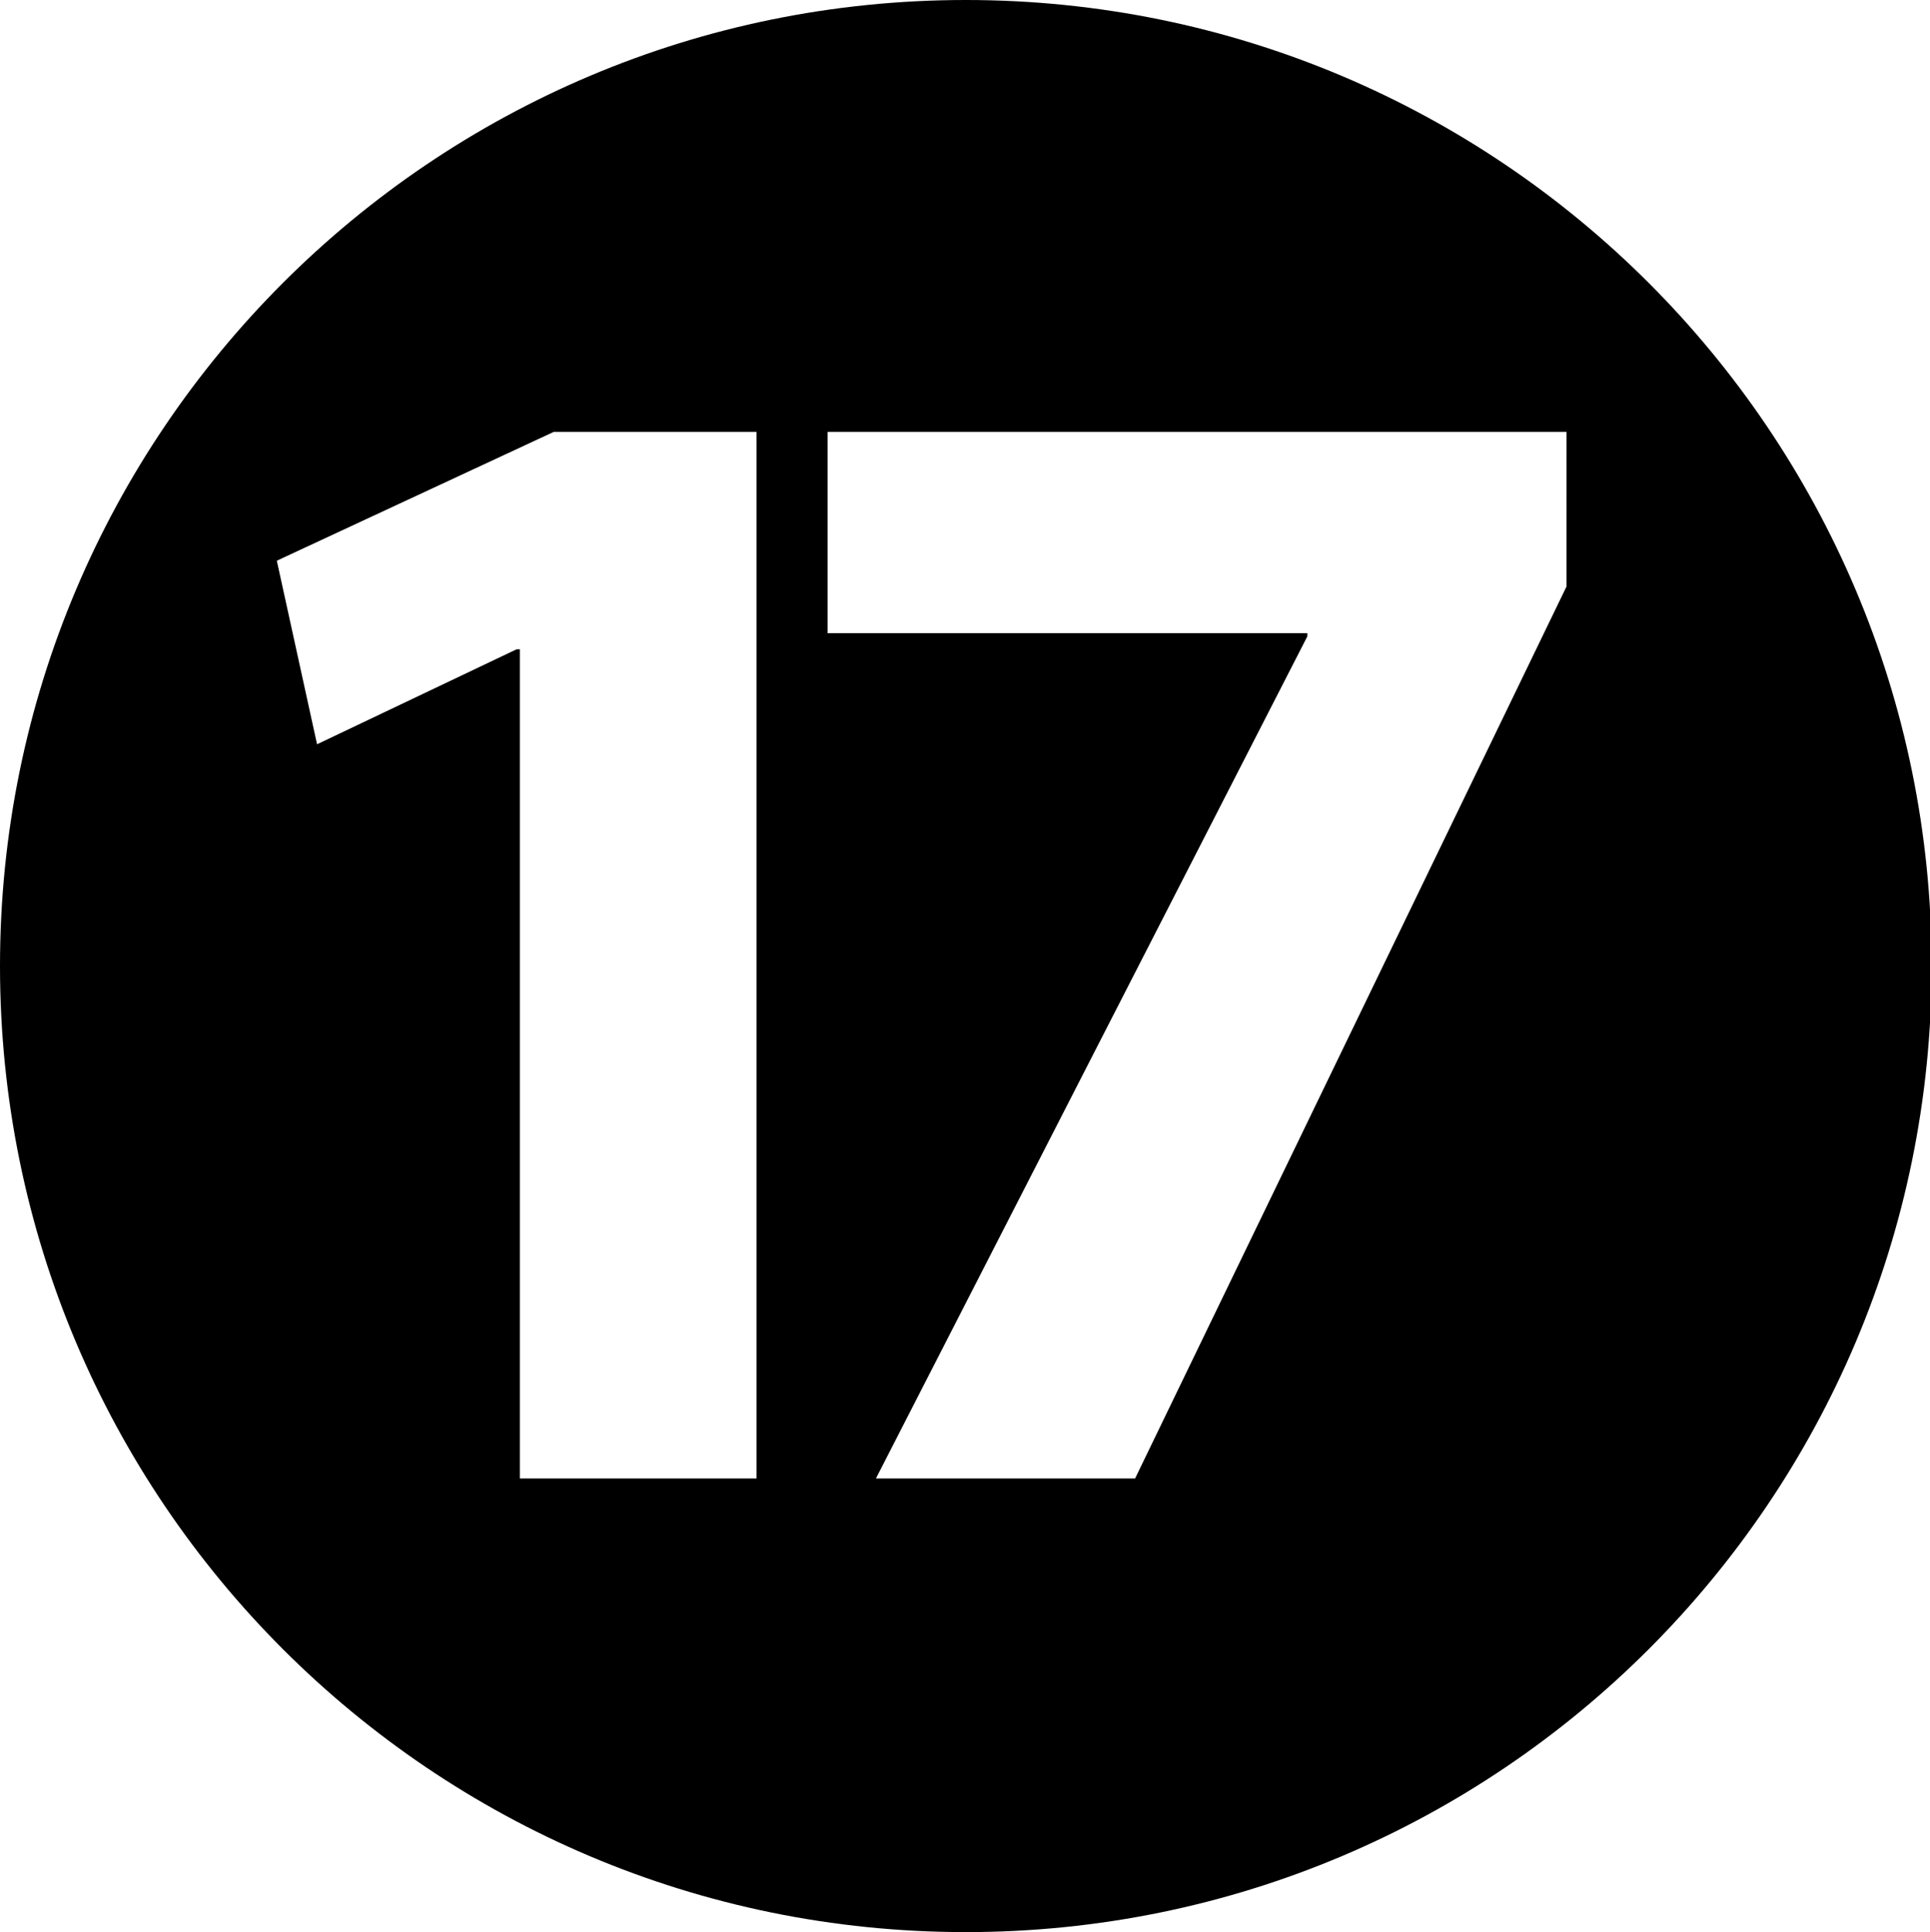 <?xml version="1.0" encoding="iso-8859-1"?>
<!-- Generator: Adobe Illustrator 16.0.2, SVG Export Plug-In . SVG Version: 6.00 Build 0)  -->
<!DOCTYPE svg PUBLIC "-//W3C//DTD SVG 1.1//EN" "http://www.w3.org/Graphics/SVG/1.1/DTD/svg11.dtd">
<svg version="1.1" xmlns="http://www.w3.org/2000/svg" xmlns:xlink="http://www.w3.org/1999/xlink" x="0px" y="0px"
	 width="95.918px" height="95.999px" viewBox="0 0 95.918 95.999" style="enable-background:new 0 0 95.918 95.999;"
	 xml:space="preserve">
<g id="_x31_7">
	<path d="M48,0C21.49,0,0,21.49,0,48s21.49,48,48,48s48-21.49,48-48S74.51,0,48,0z M37.598,73.461H25.837V32.26h-0.16l-9.92,4.721
		l-2-9.121l13.76-6.4h10.081V73.461z M77.854,29.14L56.412,73.461h-12.88l21.44-41.841v-0.16H41.132v-10h36.722V29.14z"/>
</g>
<g id="&#x5716;&#x5C64;_1">
</g>
</svg>
